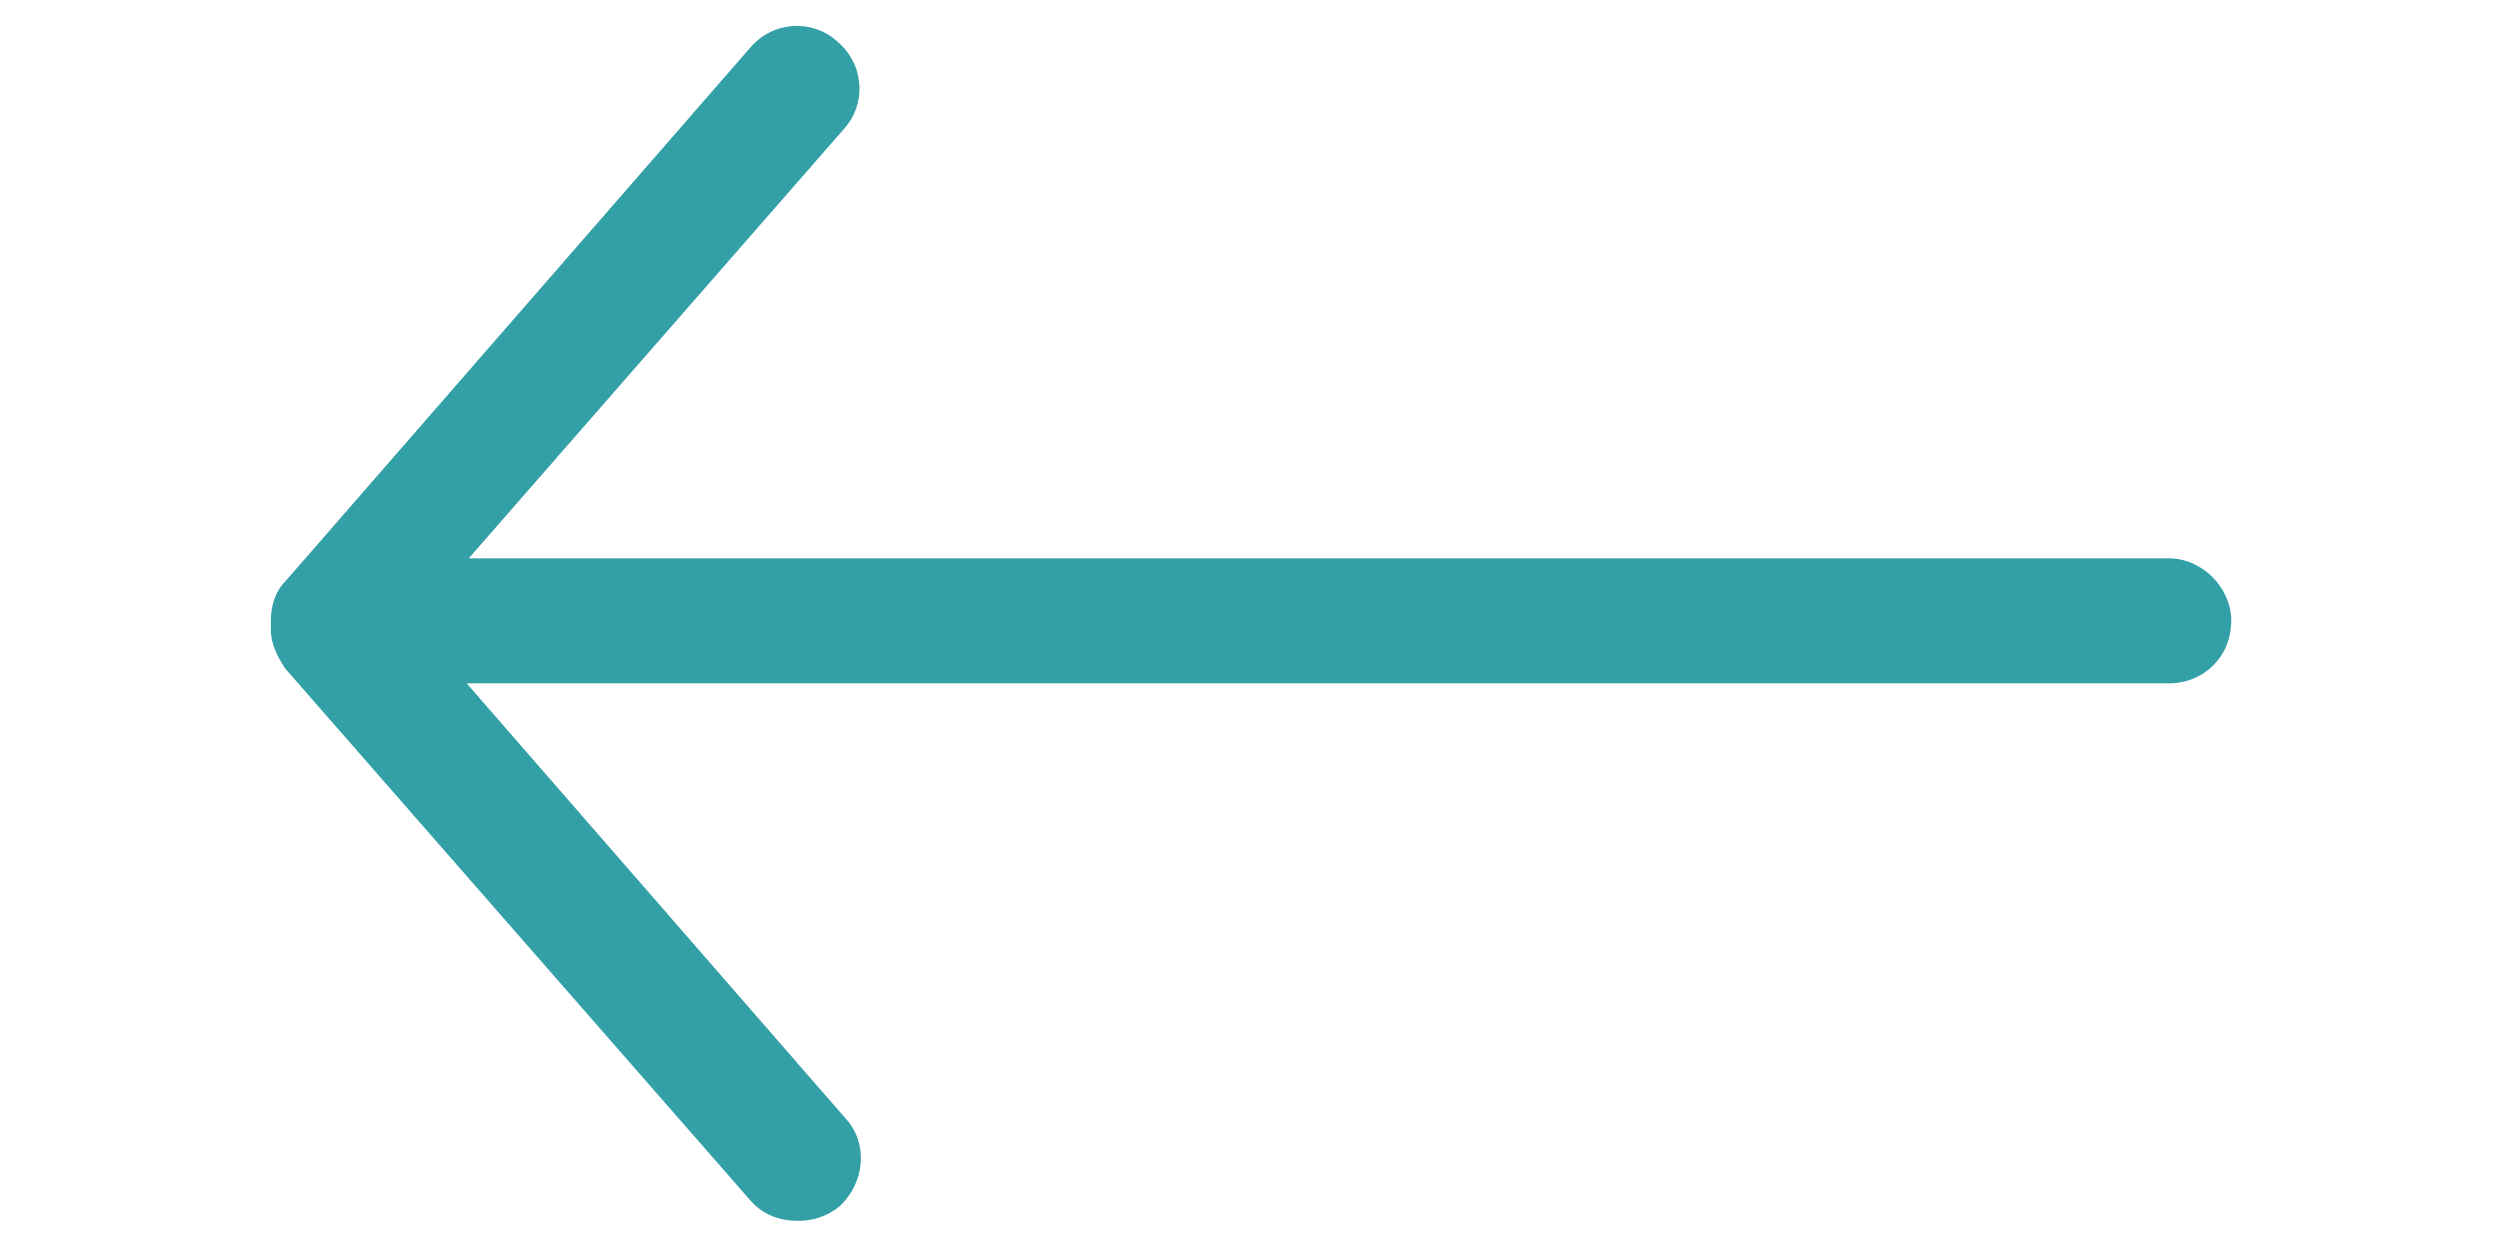 <?xml version="1.0" encoding="utf-8"?>
<!-- Generator: Adobe Illustrator 19.0.1, SVG Export Plug-In . SVG Version: 6.00 Build 0)  -->
<!DOCTYPE svg PUBLIC "-//W3C//DTD SVG 1.1//EN" "http://www.w3.org/Graphics/SVG/1.1/DTD/svg11.dtd">
<svg version="1.1" id="Layer_1" xmlns="http://www.w3.org/2000/svg" xmlns:xlink="http://www.w3.org/1999/xlink" x="0px" y="0px"
	 viewBox="0 0 120 60" style="enable-background:new 0 0 120 60;" xml:space="preserve">
<style type="text/css">
	.st0{fill:#339FA6;}
</style>
<path class="st0" d="M104.1,26.8H22.5l18-20.6c1.1-1.2,1-3.1-0.3-4.2C39,0.9,37.1,1,36,2.3L13.7,27.9c-0.5,0.5-0.7,1.2-0.7,1.9
	c0,0.1,0,0.1,0,0.2c0,0.1,0,0.1,0,0.2c0,0.7,0.3,1.3,0.7,1.9L36,57.6c0.6,0.7,1.4,1,2.3,1c0.7,0,1.4-0.2,2-0.7
	c1.2-1.1,1.4-3,0.3-4.2L22.4,32.8h81.7c1.7,0,3-1.3,3-3C107.1,28.2,105.7,26.8,104.1,26.8z"/>
</svg>
